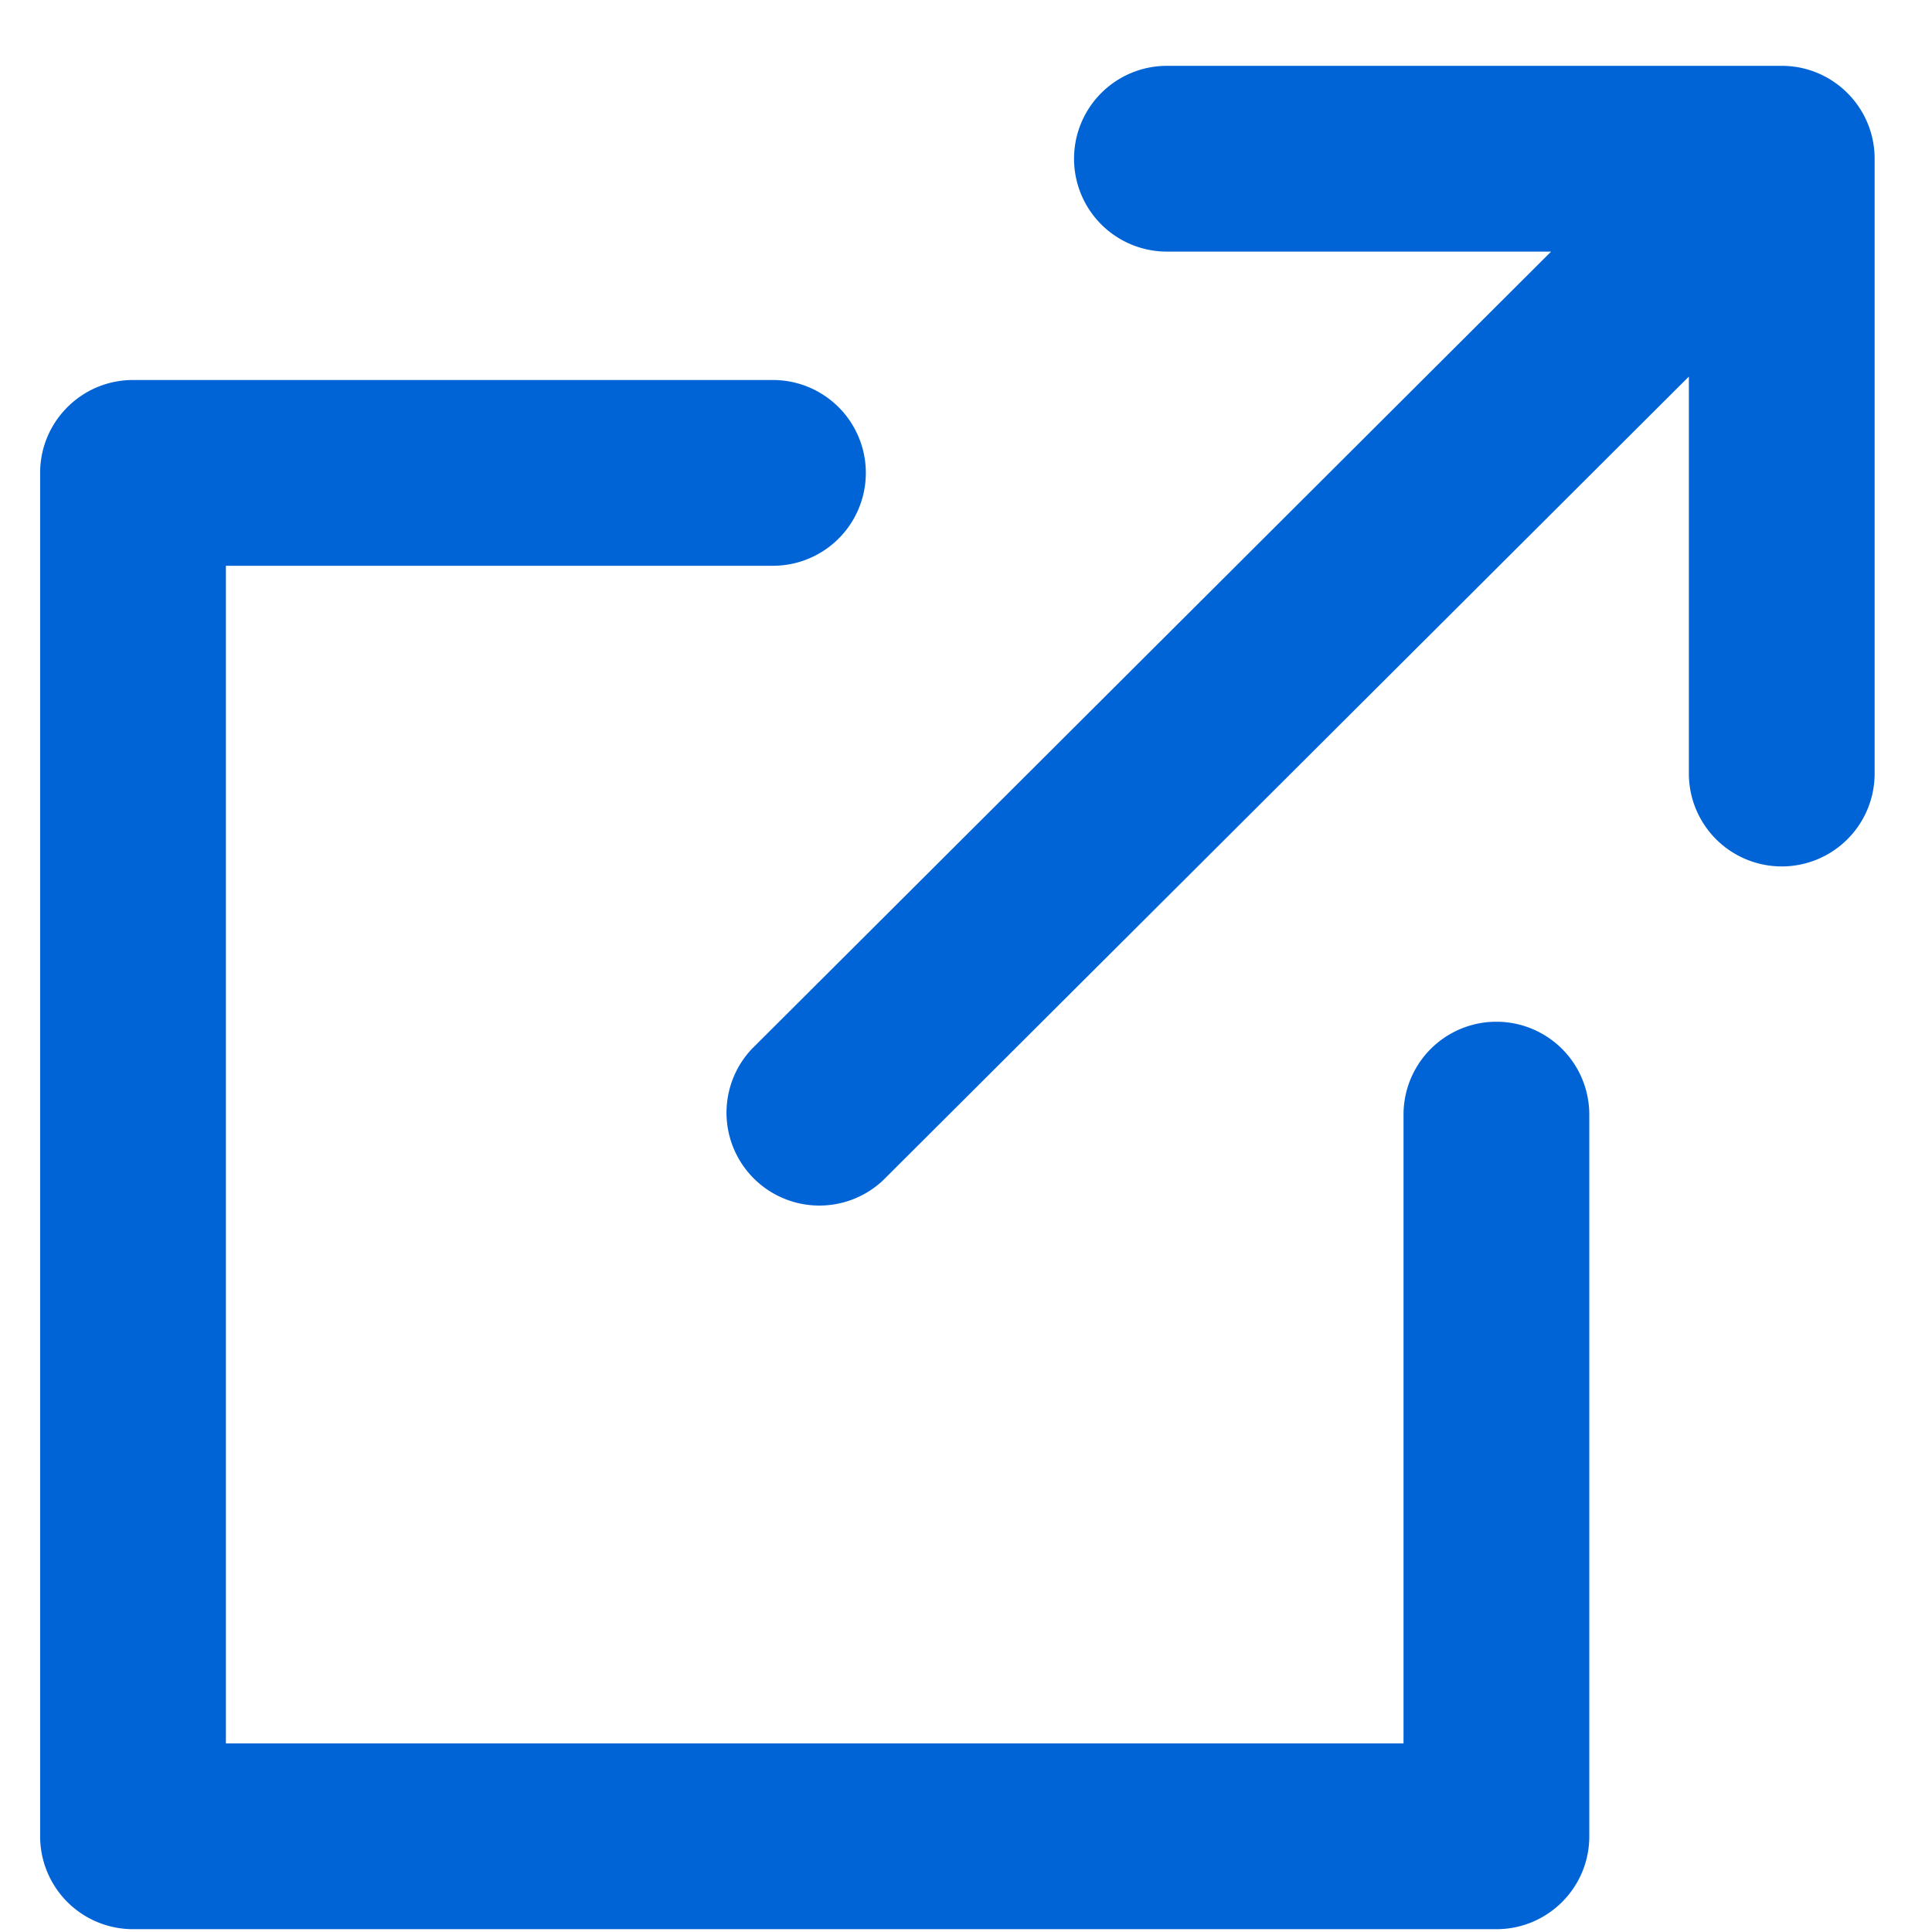 <svg width="13" height="13" xmlns="http://www.w3.org/2000/svg" xmlns:xlink="http://www.w3.org/1999/xlink"><defs><path d="M9.594 11.731V7.5a.625.625 0 1 1 1.25 0v4.856c0 .346-.28.625-.625.625H1.045a.625.625 0 0 1-.625-.625V3.182c0-.345.28-.625.625-.625h4.306a.625.625 0 0 1 0 1.25H1.67v7.924h7.923zm1.92-9.197L6.092 7.942a.625.625 0 0 1-.883-.884l5.378-5.365H8.002a.625.625 0 1 1 0-1.25h4.137c.345 0 .625.28.625.625v4.137a.625.625 0 0 1-1.25 0v-2.67z" id="a"/></defs><use fill="#0064D6" fill-rule="nonzero" xlink:href="#a" transform="translate(-.15)"/></svg>